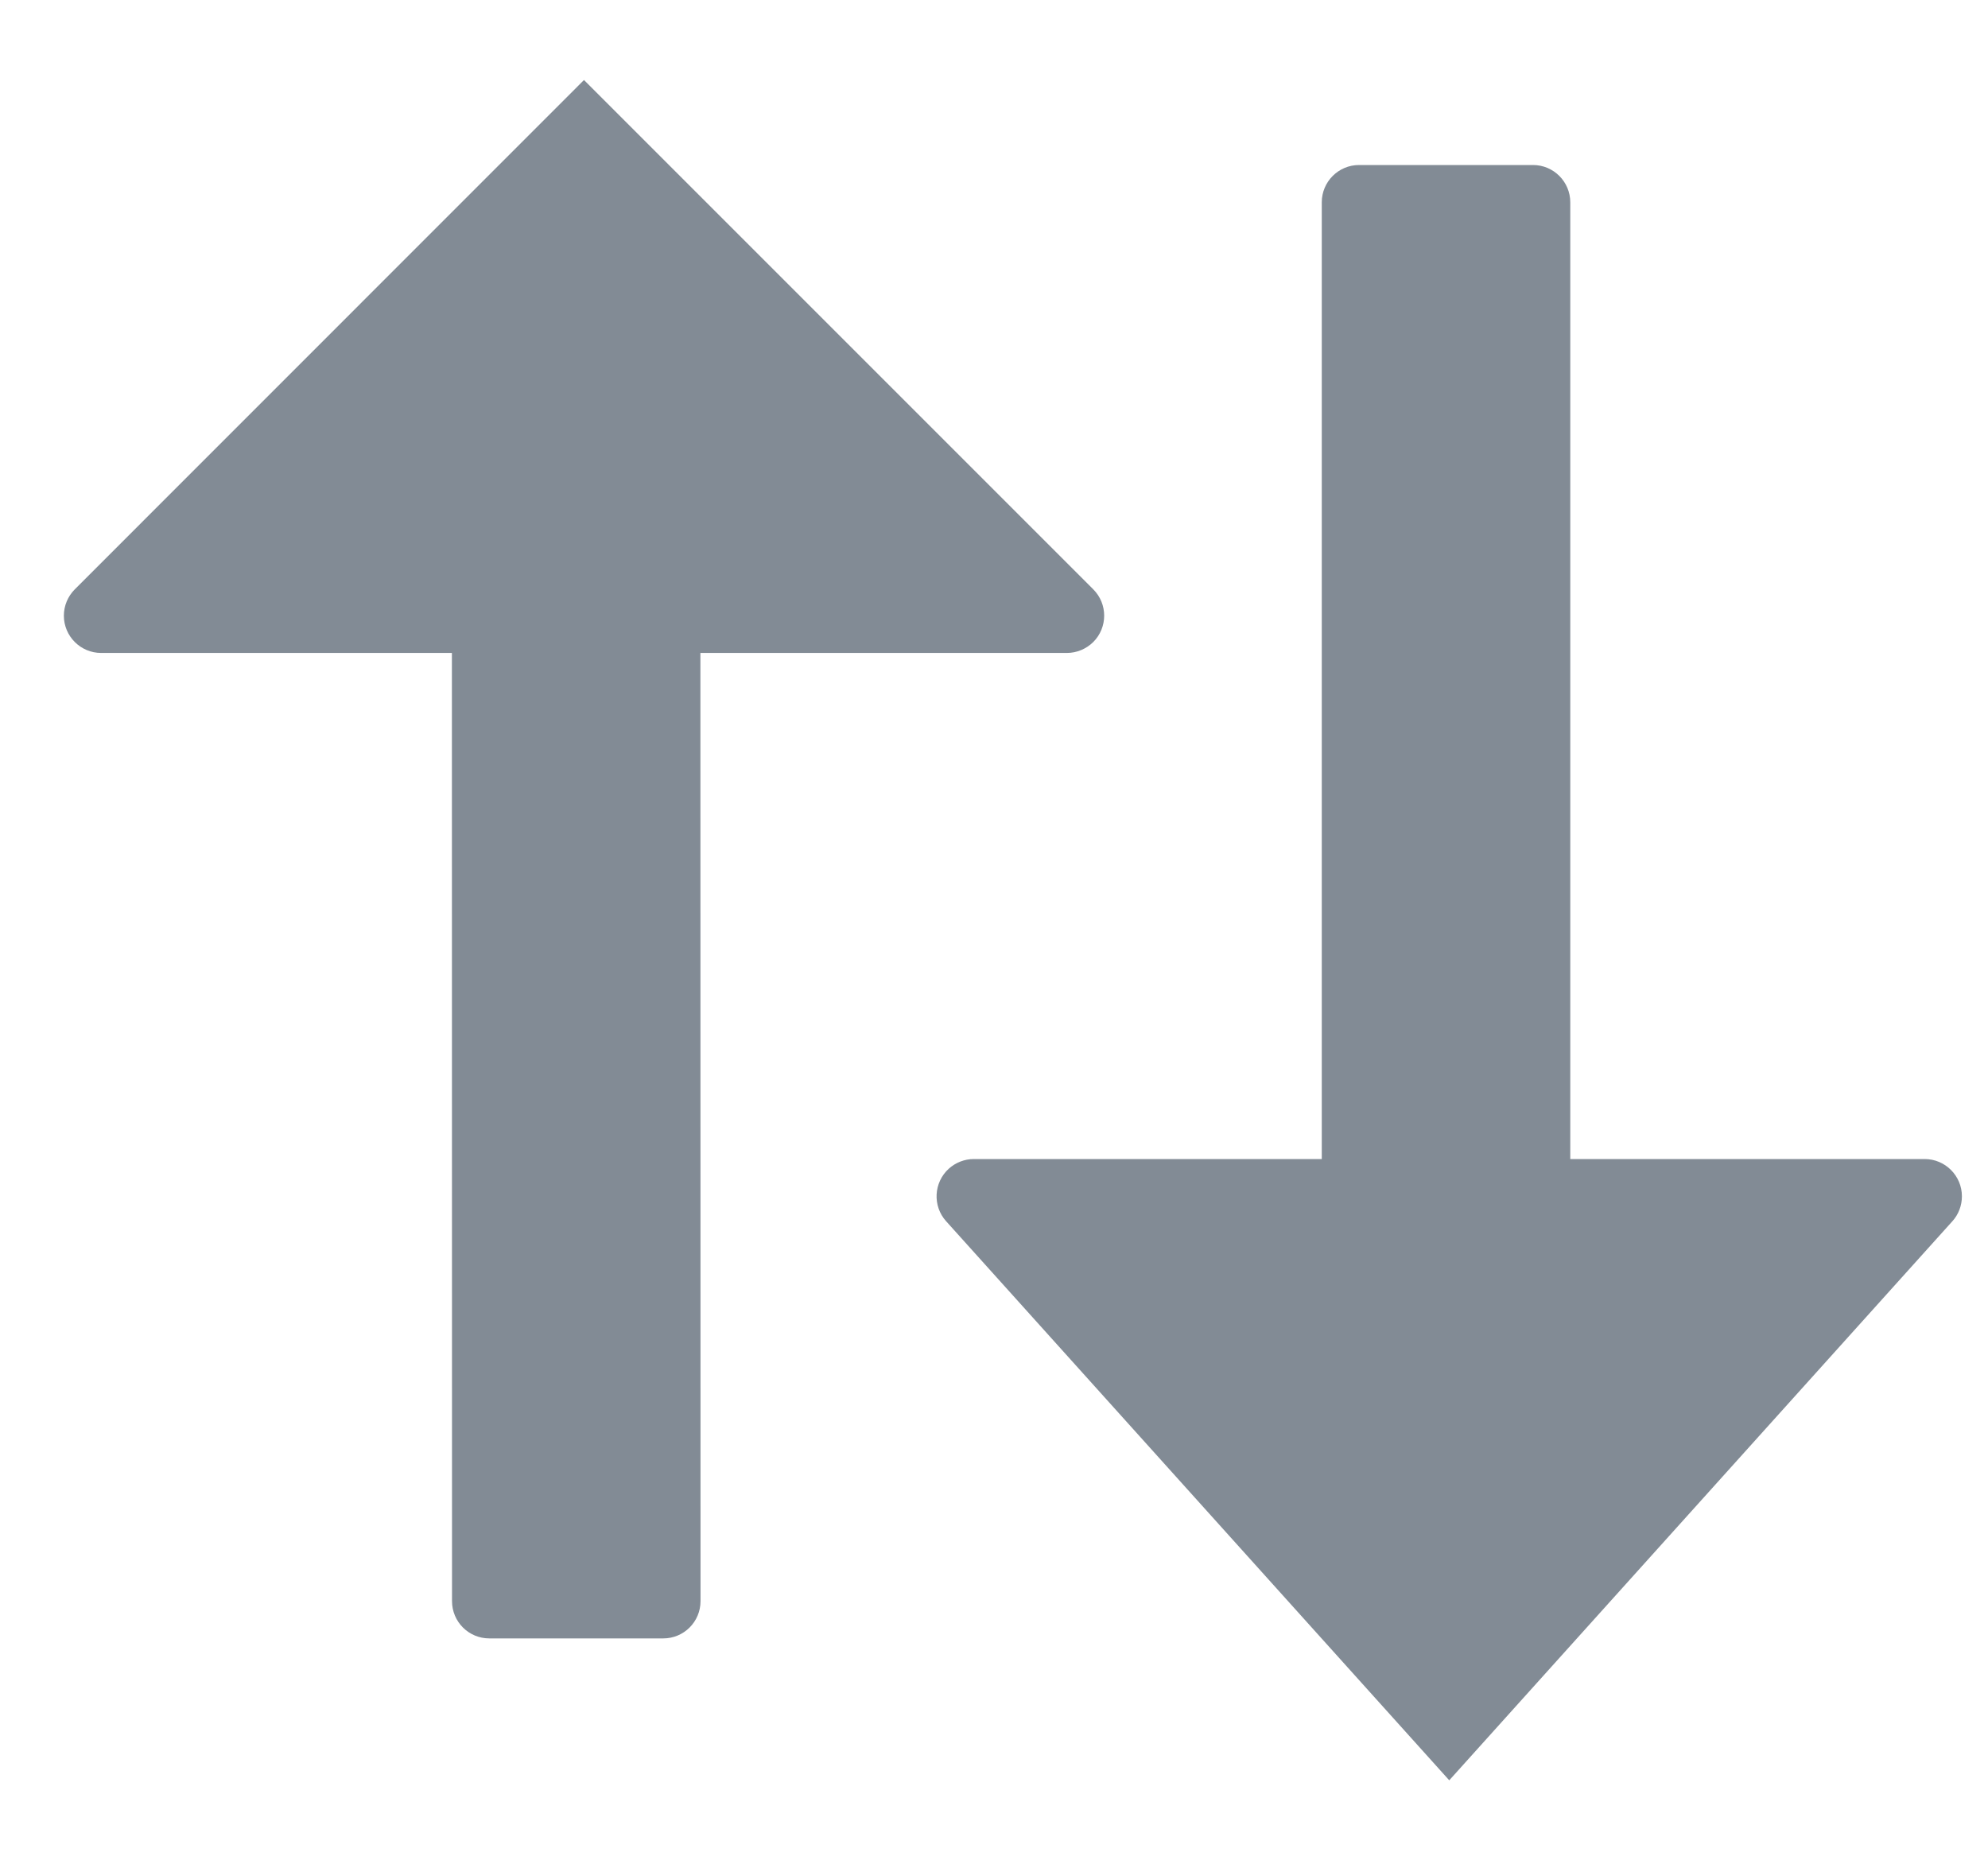 <?xml version="1.0" encoding="UTF-8"?>
<svg width="16px" height="15px" viewBox="0 0 16 15" version="1.1" xmlns="http://www.w3.org/2000/svg" xmlns:xlink="http://www.w3.org/1999/xlink">
    <title>Shape</title>
    <g id="Page-1" stroke="none" stroke-width="1" fill="none" fill-rule="evenodd">
        <g id="00_Детали" transform="translate(-376, -4774)" fill="#828B95">
            <g id="Group-28" transform="translate(258, 4760)">
                <path d="M123.833,20.839 C123.889,20.896 123.921,20.972 123.921,21.052 L123.921,24.001 L131.552,24 C131.718,24 131.852,24.134 131.852,24.3 L131.852,25.7 C131.852,25.866 131.718,26 131.552,26 L123.921,26.001 L123.921,28.824 C123.921,28.99 123.786,29.124 123.621,29.124 C123.541,29.124 123.465,29.092 123.409,29.036 L119.31,24.938 L123.409,20.839 C123.526,20.722 123.716,20.722 123.833,20.839 Z M128.294,13.848 C128.368,13.848 128.44,13.875 128.495,13.925 L132.994,17.974 L128.495,22.023 C128.372,22.134 128.182,22.124 128.071,22.001 C128.022,21.946 127.994,21.875 127.994,21.8 L127.994,19 L120.294,19 C120.129,19 119.994,18.866 119.994,18.7 L119.994,17.3 C119.994,17.134 120.129,17 120.294,17 L127.994,17 L127.994,14.148 C127.994,13.982 128.129,13.848 128.294,13.848 Z" id="Shape" transform="translate(126.152, 21.486) rotate(90) translate(-126.152, -21.486) "></path>
            </g>
        </g>
    </g>
</svg>